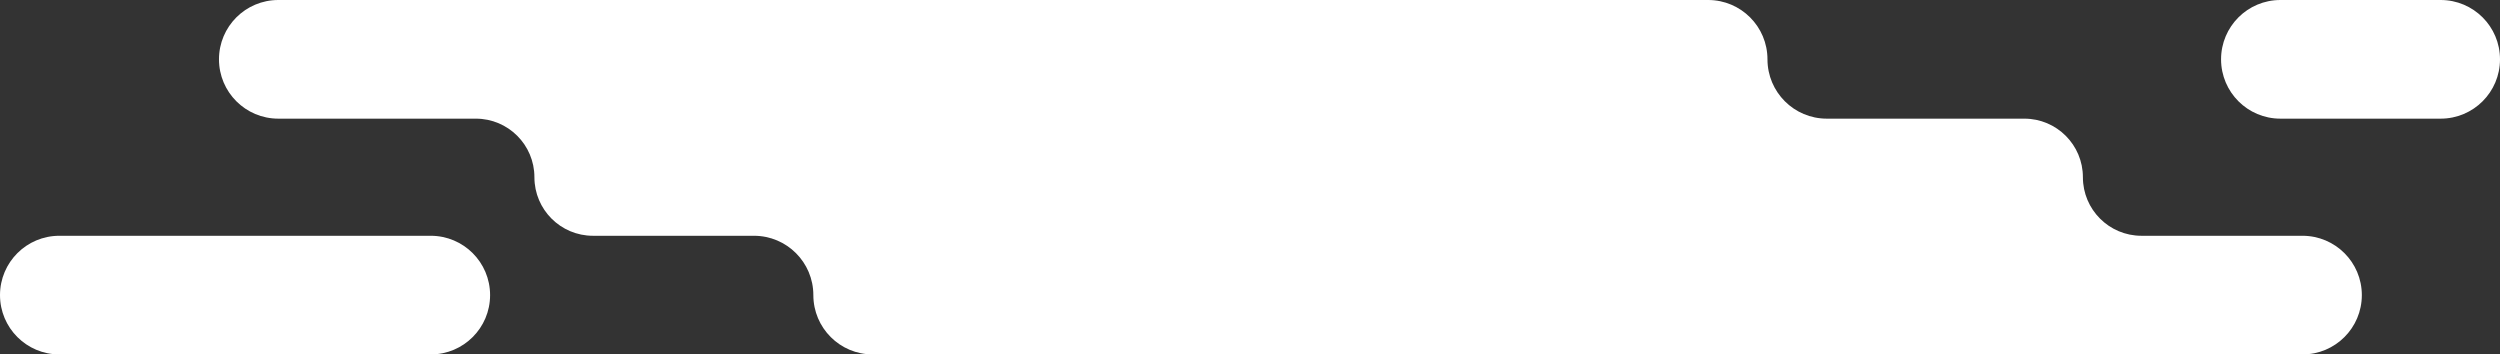 <svg width="395" height="56" viewBox="0 0 395 56" fill="none" xmlns="http://www.w3.org/2000/svg">
<rect x="0" y="0" width="395" height="56" fill="#333333" stroke="none"/>
<path d="M34.599 9.373C34.599 4.197 38.795 0 43.972 0H269.886C275.063 0 279.26 4.197 279.26 9.373V9.373C279.26 14.55 283.456 18.747 288.633 18.747H319.845C324.955 18.747 329.098 22.89 329.098 28V28C329.098 33.11 333.241 37.253 338.351 37.253H363.797C368.973 37.253 373.17 41.45 373.17 46.627V46.627C373.17 51.803 368.973 56 363.797 56H137.882C132.705 56 128.509 51.803 128.509 46.627V46.627C128.509 41.45 124.312 37.253 119.135 37.253H93.69C88.58 37.253 84.437 33.11 84.437 28V28C84.437 22.89 80.294 18.747 75.184 18.747H43.972C38.795 18.747 34.599 14.55 34.599 9.373V9.373Z" fill="white"/>
<path d="M350.928 9.373C350.928 4.197 355.125 0 360.301 0H385.627C390.803 0 395 4.197 395 9.373V9.373C395 14.55 390.803 18.747 385.627 18.747H360.301C355.125 18.747 350.928 14.55 350.928 9.373V9.373Z" fill="white"/>
<path d="M77.435 46.627C77.435 41.45 73.238 37.253 68.061 37.253H9.373C4.197 37.253 0 41.45 0 46.627V46.627C0 51.803 4.197 56 9.373 56H68.061C73.238 56 77.435 51.803 77.435 46.627V46.627Z" fill="white"/>
</svg>
